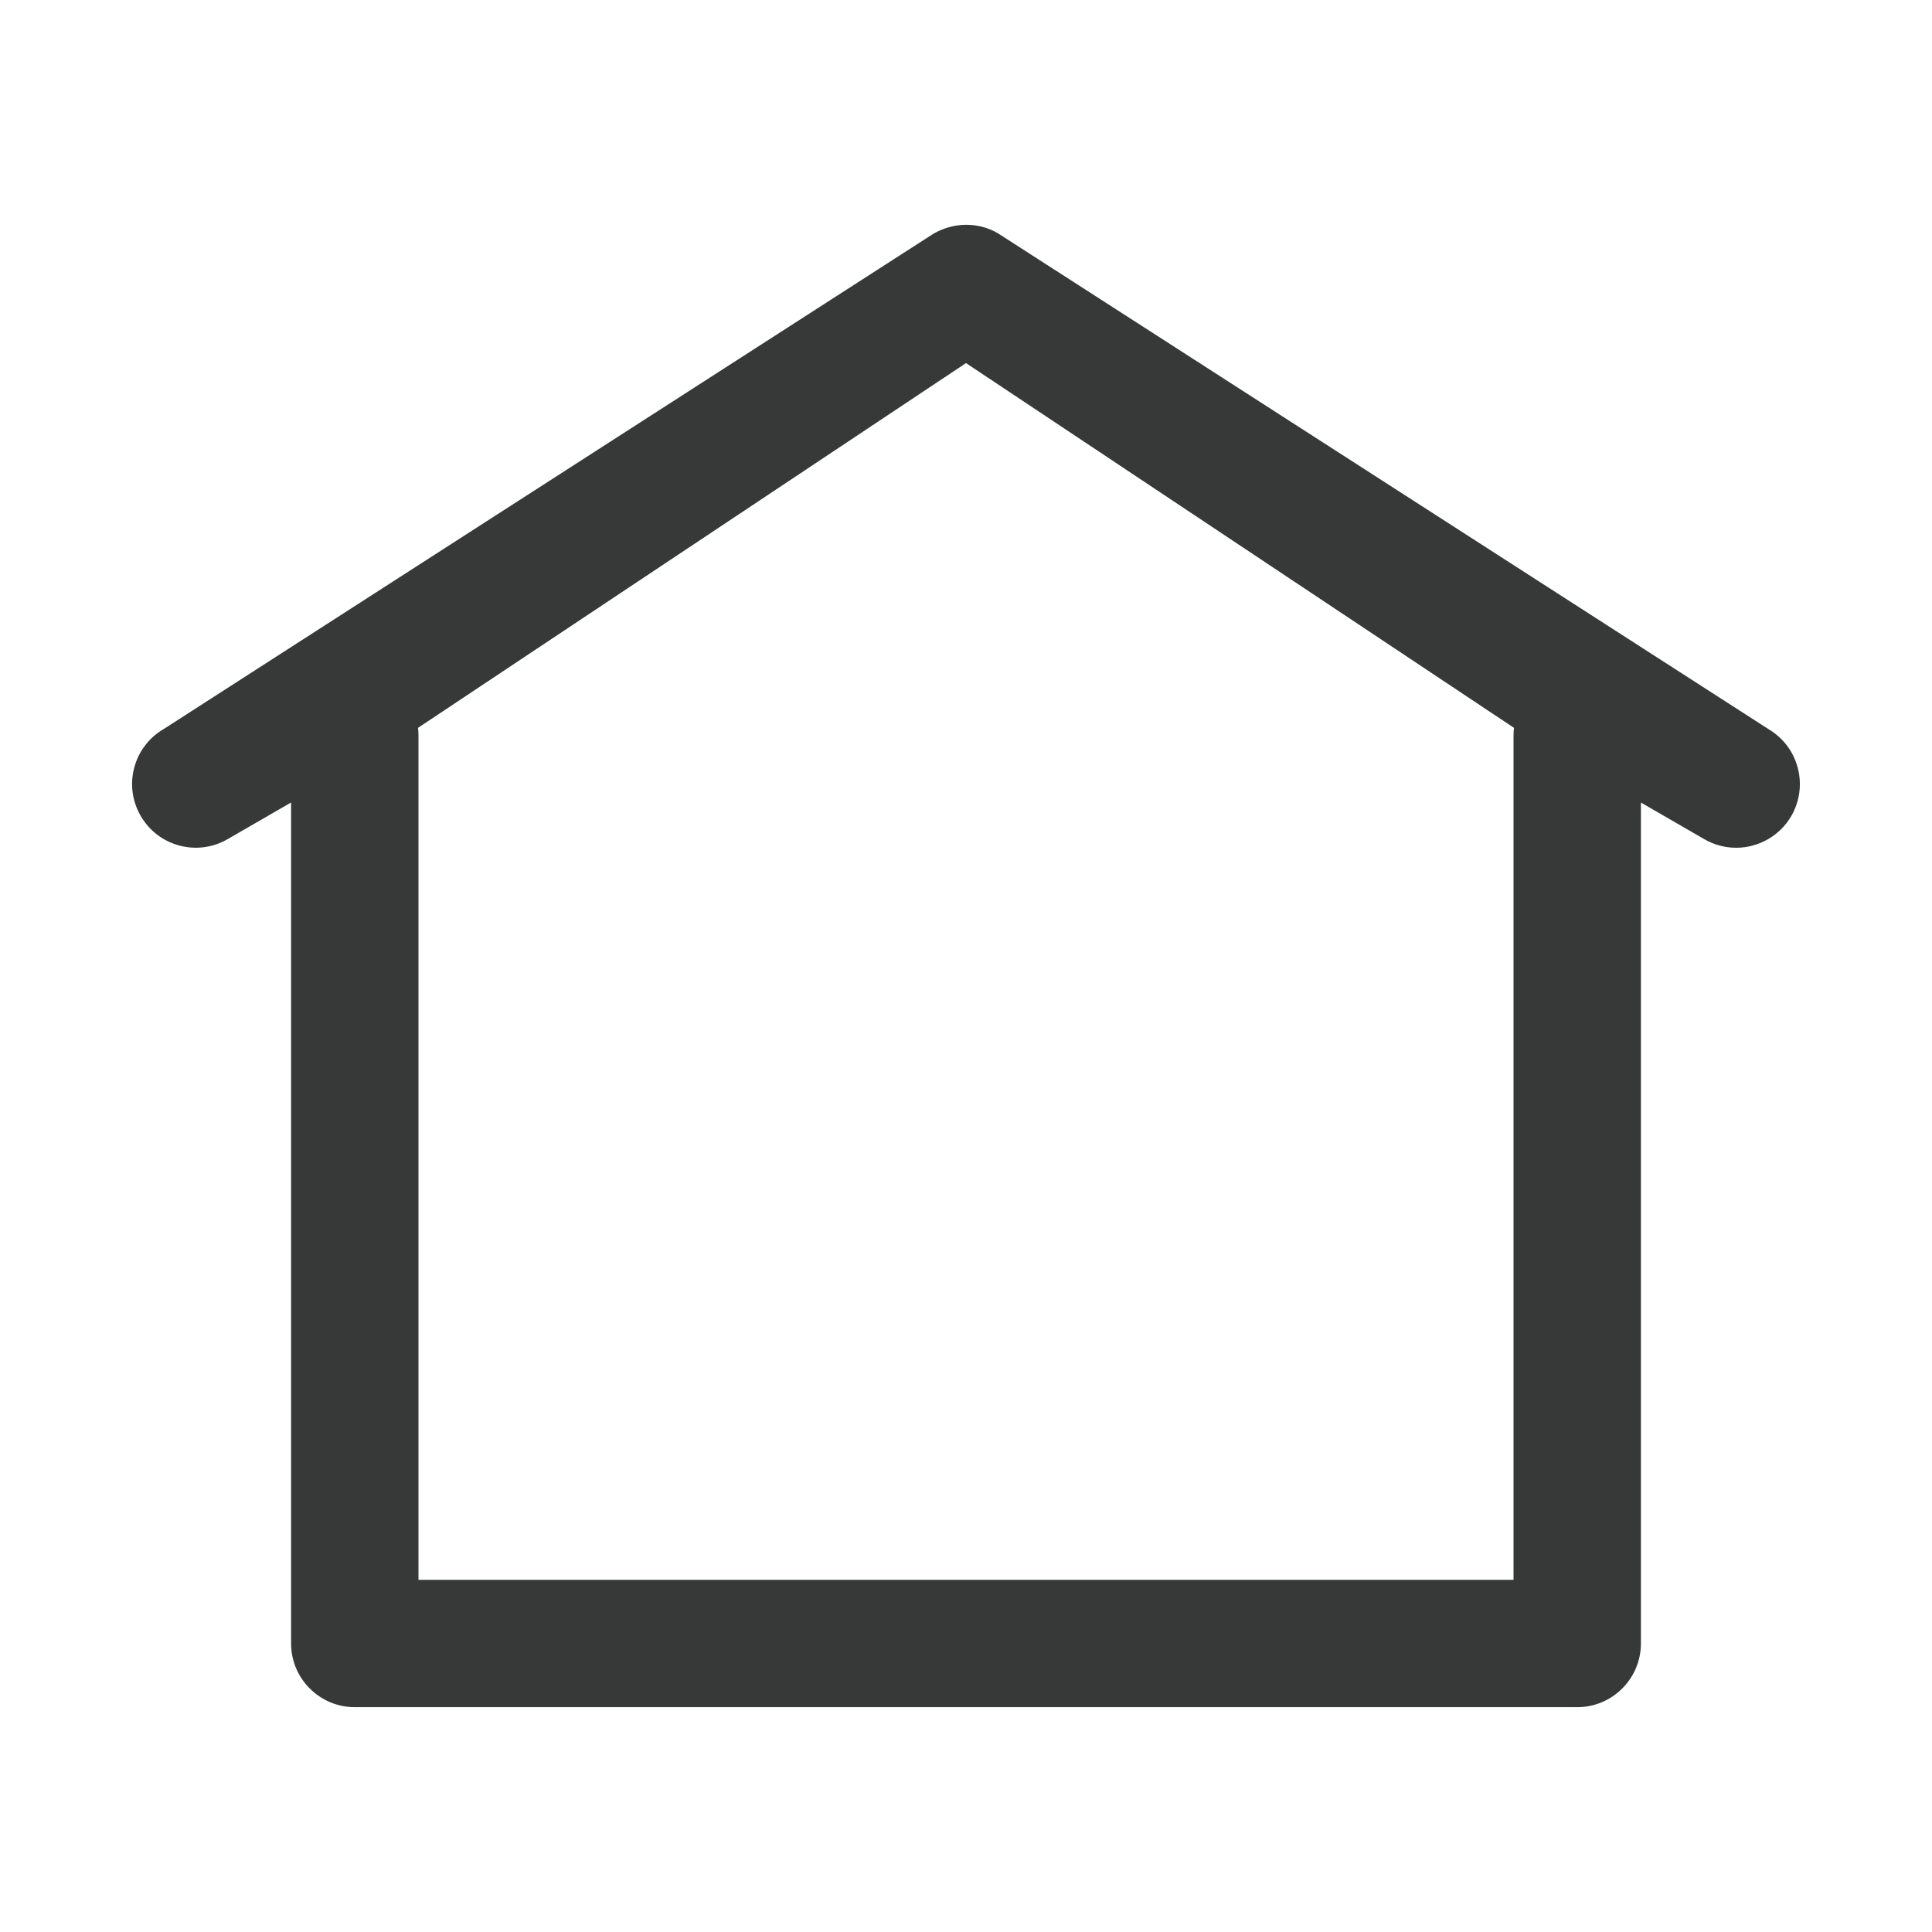 <?xml version="1.0" encoding="utf-8"?>
<!-- Generator: Adobe Illustrator 27.1.0, SVG Export Plug-In . SVG Version: 6.00 Build 0)  -->
<svg version="1.1" id="레이어_1" xmlns="http://www.w3.org/2000/svg" xmlns:xlink="http://www.w3.org/1999/xlink" x="0px"
	 y="0px" viewBox="0 0 300 300" style="enable-background:new 0 0 300 300;" xml:space="preserve">
<style type="text/css">
	.st0{fill:#373838;}
</style>
<path class="st0" d="M279.14,119.18c-0.67-2.52-2.28-4.62-4.51-5.95L154.95,36.22c-3.05-1.77-6.84-1.77-10.05,0.1L25.46,113.18
	c-2.29,1.32-3.92,3.45-4.61,6c-0.68,2.55-0.33,5.22,0.99,7.5c1.32,2.29,3.45,3.93,6,4.61c2.55,0.69,5.22,0.33,7.51-0.99l9.85-5.69
	v130.59c0,5.45,4.44,9.89,9.89,9.89h189.82c5.45,0,9.89-4.44,9.89-9.89V124.62l9.85,5.69c1.5,0.87,3.21,1.33,4.94,1.33
	c3.53,0,6.81-1.9,8.57-4.94C279.47,124.4,279.83,121.73,279.14,119.18z M64.91,113.02L150,56.38l85.09,56.64
	c-0.04,0.38-0.07,0.76-0.07,1.14v131.16H64.98V114.16C64.98,113.77,64.95,113.39,64.91,113.02z"/>
</svg>
